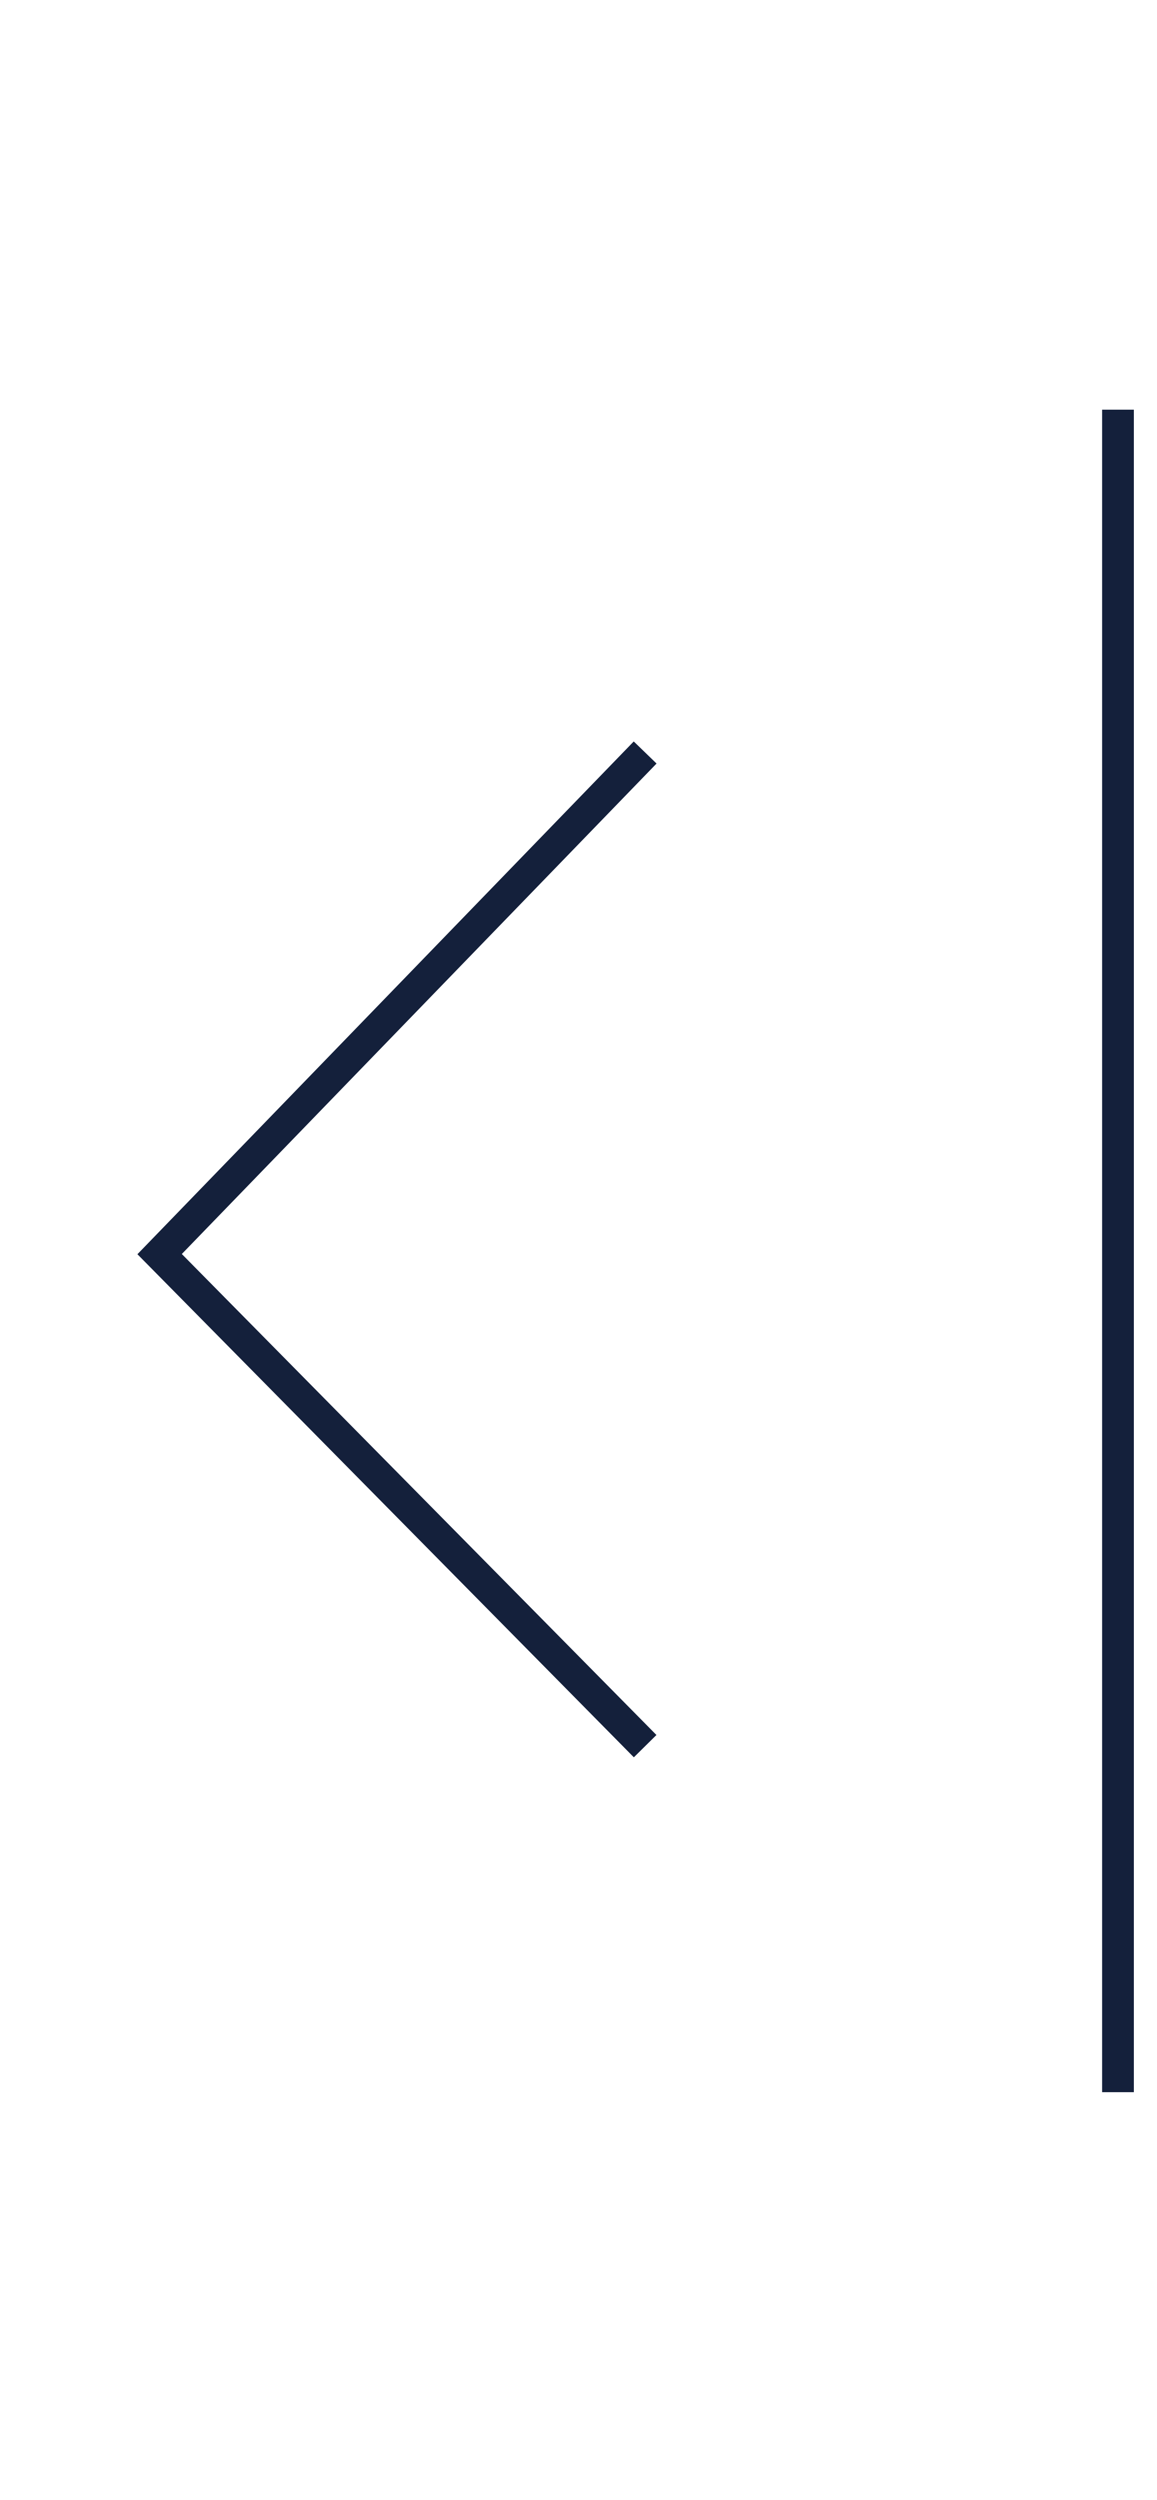 <?xml version="1.0" encoding="UTF-8" standalone="no"?><svg width='25' height='54' viewBox='0 0 25 54' fill='none' xmlns='http://www.w3.org/2000/svg'>
<path d='M13.94 37.717L3.449 27.089L13.94 16.254' stroke='#14203B' stroke-width='0.686'/>
<path d='M24.157 45.191V8.849' stroke='#14203B' stroke-width='0.686'/>
</svg>
